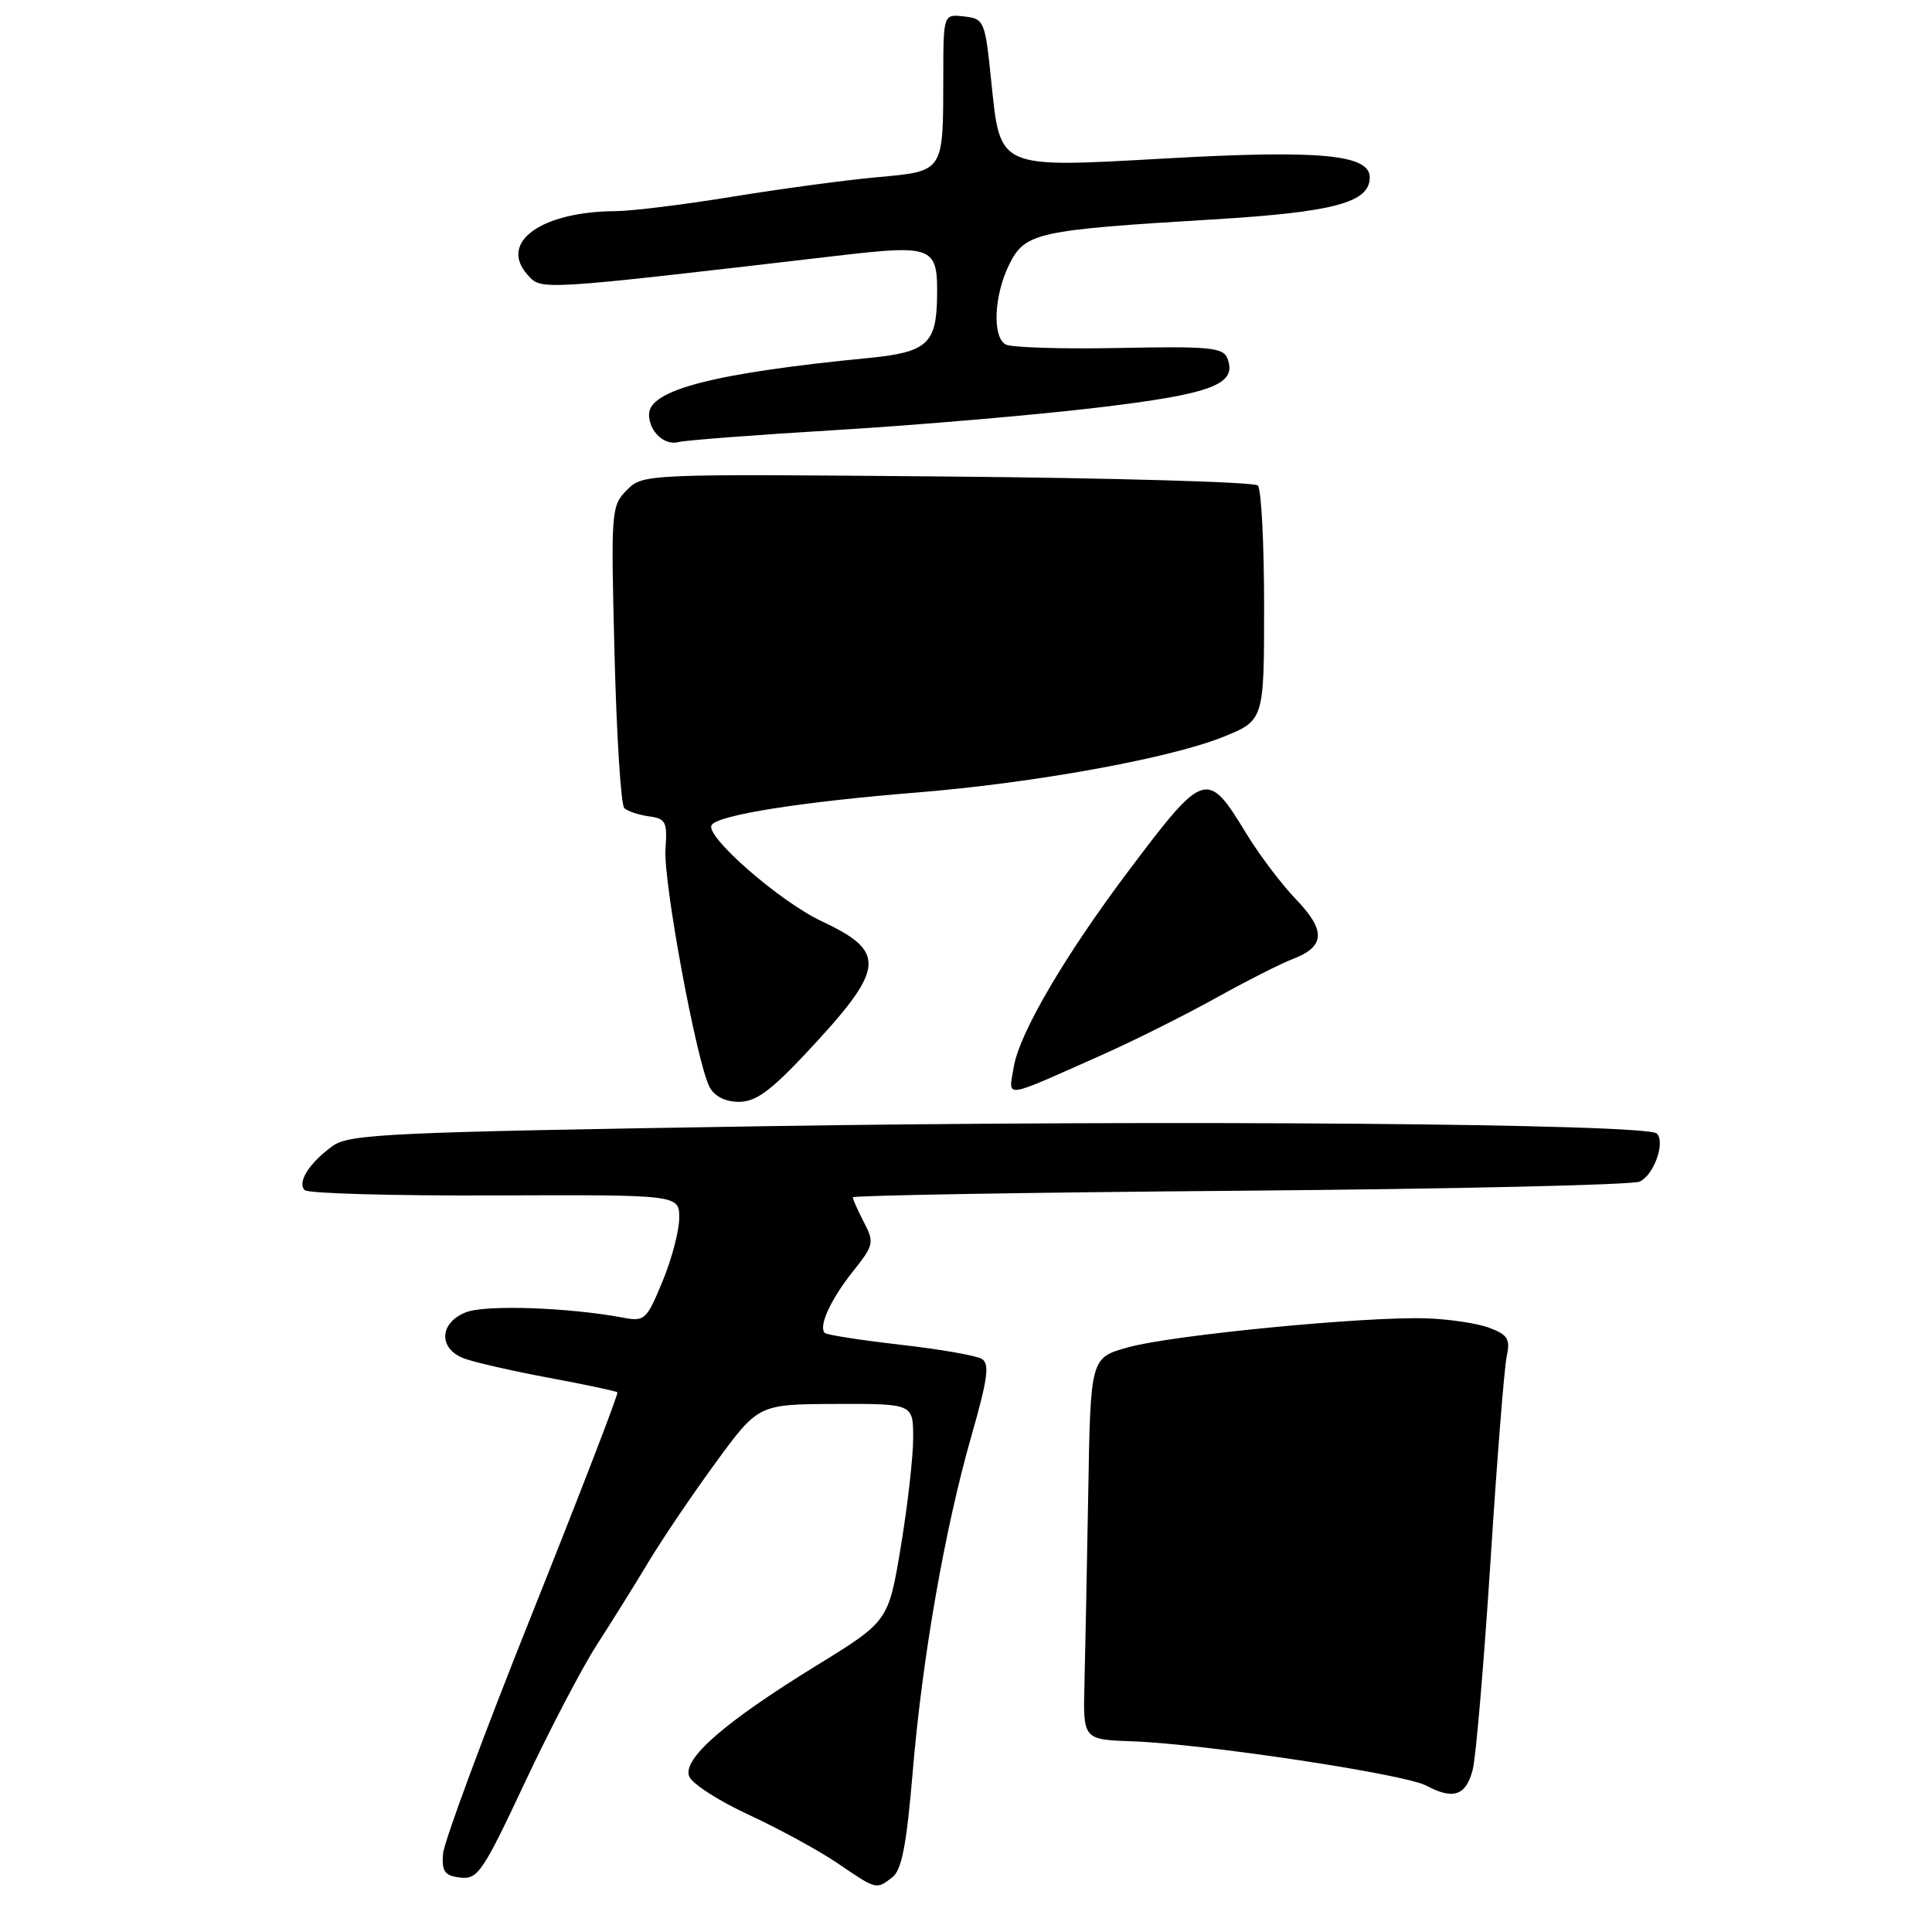 <?xml version="1.0" encoding="UTF-8" standalone="no"?>
<!DOCTYPE svg PUBLIC "-//W3C//DTD SVG 1.1//EN" "http://www.w3.org/Graphics/SVG/1.1/DTD/svg11.dtd" >
<svg xmlns="http://www.w3.org/2000/svg" xmlns:xlink="http://www.w3.org/1999/xlink" version="1.1" viewBox="0 0 256 256">
 <g >
 <path fill="currentColor"
d=" M 118.24 248.75 C 119.48 247.80 120.12 244.47 120.92 235.00 C 122.19 219.73 125.18 202.61 128.74 190.19 C 130.87 182.75 131.15 180.71 130.11 180.07 C 129.39 179.62 124.52 178.77 119.28 178.18 C 114.05 177.58 109.55 176.88 109.29 176.62 C 108.43 175.76 110.04 172.22 113.01 168.48 C 115.79 164.99 115.87 164.64 114.47 161.95 C 113.66 160.38 113.00 158.90 113.00 158.65 C 113.00 158.40 136.06 158.01 164.25 157.78 C 192.44 157.55 216.29 157.01 217.26 156.57 C 219.14 155.72 220.70 151.37 219.54 150.20 C 218.23 148.89 154.66 148.37 100.50 149.24 C 51.51 150.02 46.28 150.26 44.08 151.85 C 40.98 154.08 39.34 156.68 40.38 157.70 C 40.82 158.14 52.17 158.46 65.59 158.40 C 90.00 158.31 90.00 158.31 90.00 161.38 C 90.00 163.08 89.00 166.87 87.78 169.81 C 85.67 174.90 85.42 175.14 82.53 174.59 C 75.32 173.24 64.35 172.86 61.75 173.88 C 58.21 175.26 58.05 178.69 61.46 179.99 C 62.81 180.50 67.88 181.66 72.71 182.56 C 77.55 183.46 81.64 184.33 81.81 184.49 C 81.98 184.65 76.89 197.84 70.51 213.81 C 64.12 229.77 58.81 244.10 58.70 245.66 C 58.53 248.01 58.93 248.55 61.00 248.79 C 63.30 249.06 63.99 248.03 69.50 236.29 C 72.80 229.26 77.10 221.03 79.05 218.00 C 81.01 214.97 84.09 210.03 85.91 207.00 C 87.72 203.97 91.75 198.03 94.85 193.78 C 100.50 186.07 100.50 186.07 110.75 186.03 C 121.00 186.00 121.00 186.00 121.00 190.55 C 121.00 193.05 120.26 199.53 119.36 204.96 C 117.72 214.82 117.72 214.82 108.24 220.66 C 96.02 228.18 90.42 233.05 91.32 235.38 C 91.68 236.34 95.25 238.64 99.24 240.48 C 103.23 242.33 108.53 245.22 111.00 246.90 C 116.18 250.43 116.09 250.40 118.24 248.75 Z  M 195.14 234.50 C 195.57 232.85 196.62 220.47 197.49 207.00 C 198.35 193.53 199.32 181.27 199.64 179.77 C 200.14 177.44 199.80 176.88 197.39 175.96 C 195.83 175.36 192.07 174.79 189.03 174.69 C 180.98 174.41 155.32 176.90 149.50 178.52 C 144.50 179.91 144.50 179.91 144.20 197.71 C 144.03 207.49 143.80 218.88 143.70 223.00 C 143.50 230.50 143.50 230.50 150.00 230.73 C 159.66 231.08 186.13 235.07 189.00 236.61 C 192.56 238.52 194.26 237.93 195.14 234.50 Z  M 106.87 139.48 C 117.34 128.29 117.58 126.16 108.86 122.06 C 103.31 119.45 93.39 110.79 94.29 109.33 C 95.12 108.00 106.12 106.25 121.50 105.01 C 136.87 103.77 154.80 100.53 161.93 97.70 C 167.50 95.48 167.50 95.48 167.50 80.32 C 167.50 71.98 167.13 64.79 166.67 64.33 C 166.21 63.87 147.69 63.34 125.52 63.14 C 85.40 62.79 85.21 62.79 83.07 64.93 C 80.98 67.02 80.94 67.63 81.43 86.70 C 81.70 97.50 82.28 106.67 82.72 107.08 C 83.15 107.49 84.62 107.98 85.98 108.17 C 88.22 108.47 88.44 108.90 88.18 112.50 C 87.87 116.82 92.33 140.87 94.03 144.06 C 94.69 145.28 96.12 146.00 97.92 146.00 C 100.14 146.00 102.12 144.55 106.87 139.48 Z  M 146.00 139.79 C 150.12 137.96 156.88 134.58 161.00 132.30 C 165.12 130.01 169.75 127.66 171.28 127.08 C 175.59 125.44 175.72 123.32 171.74 119.18 C 169.79 117.16 166.80 113.18 165.08 110.35 C 159.99 101.97 159.55 102.11 149.75 115.11 C 141.16 126.50 135.05 136.91 134.32 141.41 C 133.64 145.59 132.64 145.73 146.00 139.79 Z  M 111.00 56.97 C 121.72 56.32 137.18 54.99 145.34 54.02 C 160.64 52.20 163.96 50.94 162.64 47.49 C 162.08 46.04 160.30 45.87 148.22 46.11 C 140.64 46.26 133.89 46.05 133.22 45.63 C 131.45 44.54 131.73 39.05 133.75 35.00 C 135.84 30.82 137.41 30.48 160.69 29.08 C 176.76 28.11 181.50 26.84 181.50 23.51 C 181.50 20.47 174.89 19.85 154.57 20.99 C 132.06 22.25 132.56 22.47 131.35 10.80 C 130.52 2.73 130.42 2.49 127.75 2.18 C 125.00 1.87 125.00 1.87 124.99 10.18 C 124.97 22.92 125.14 22.66 116.16 23.49 C 111.95 23.87 103.33 25.04 97.00 26.07 C 90.67 27.11 83.70 27.97 81.50 27.98 C 71.72 28.05 66.10 32.09 69.86 36.36 C 71.74 38.50 70.96 38.55 110.75 33.91 C 123.82 32.39 124.30 32.59 124.16 39.67 C 124.04 45.56 122.72 46.69 115.14 47.43 C 94.71 49.42 86.00 51.65 86.00 54.91 C 86.00 57.19 88.06 59.10 89.95 58.57 C 90.80 58.34 100.28 57.61 111.00 56.97 Z "/>
</g>
</svg>